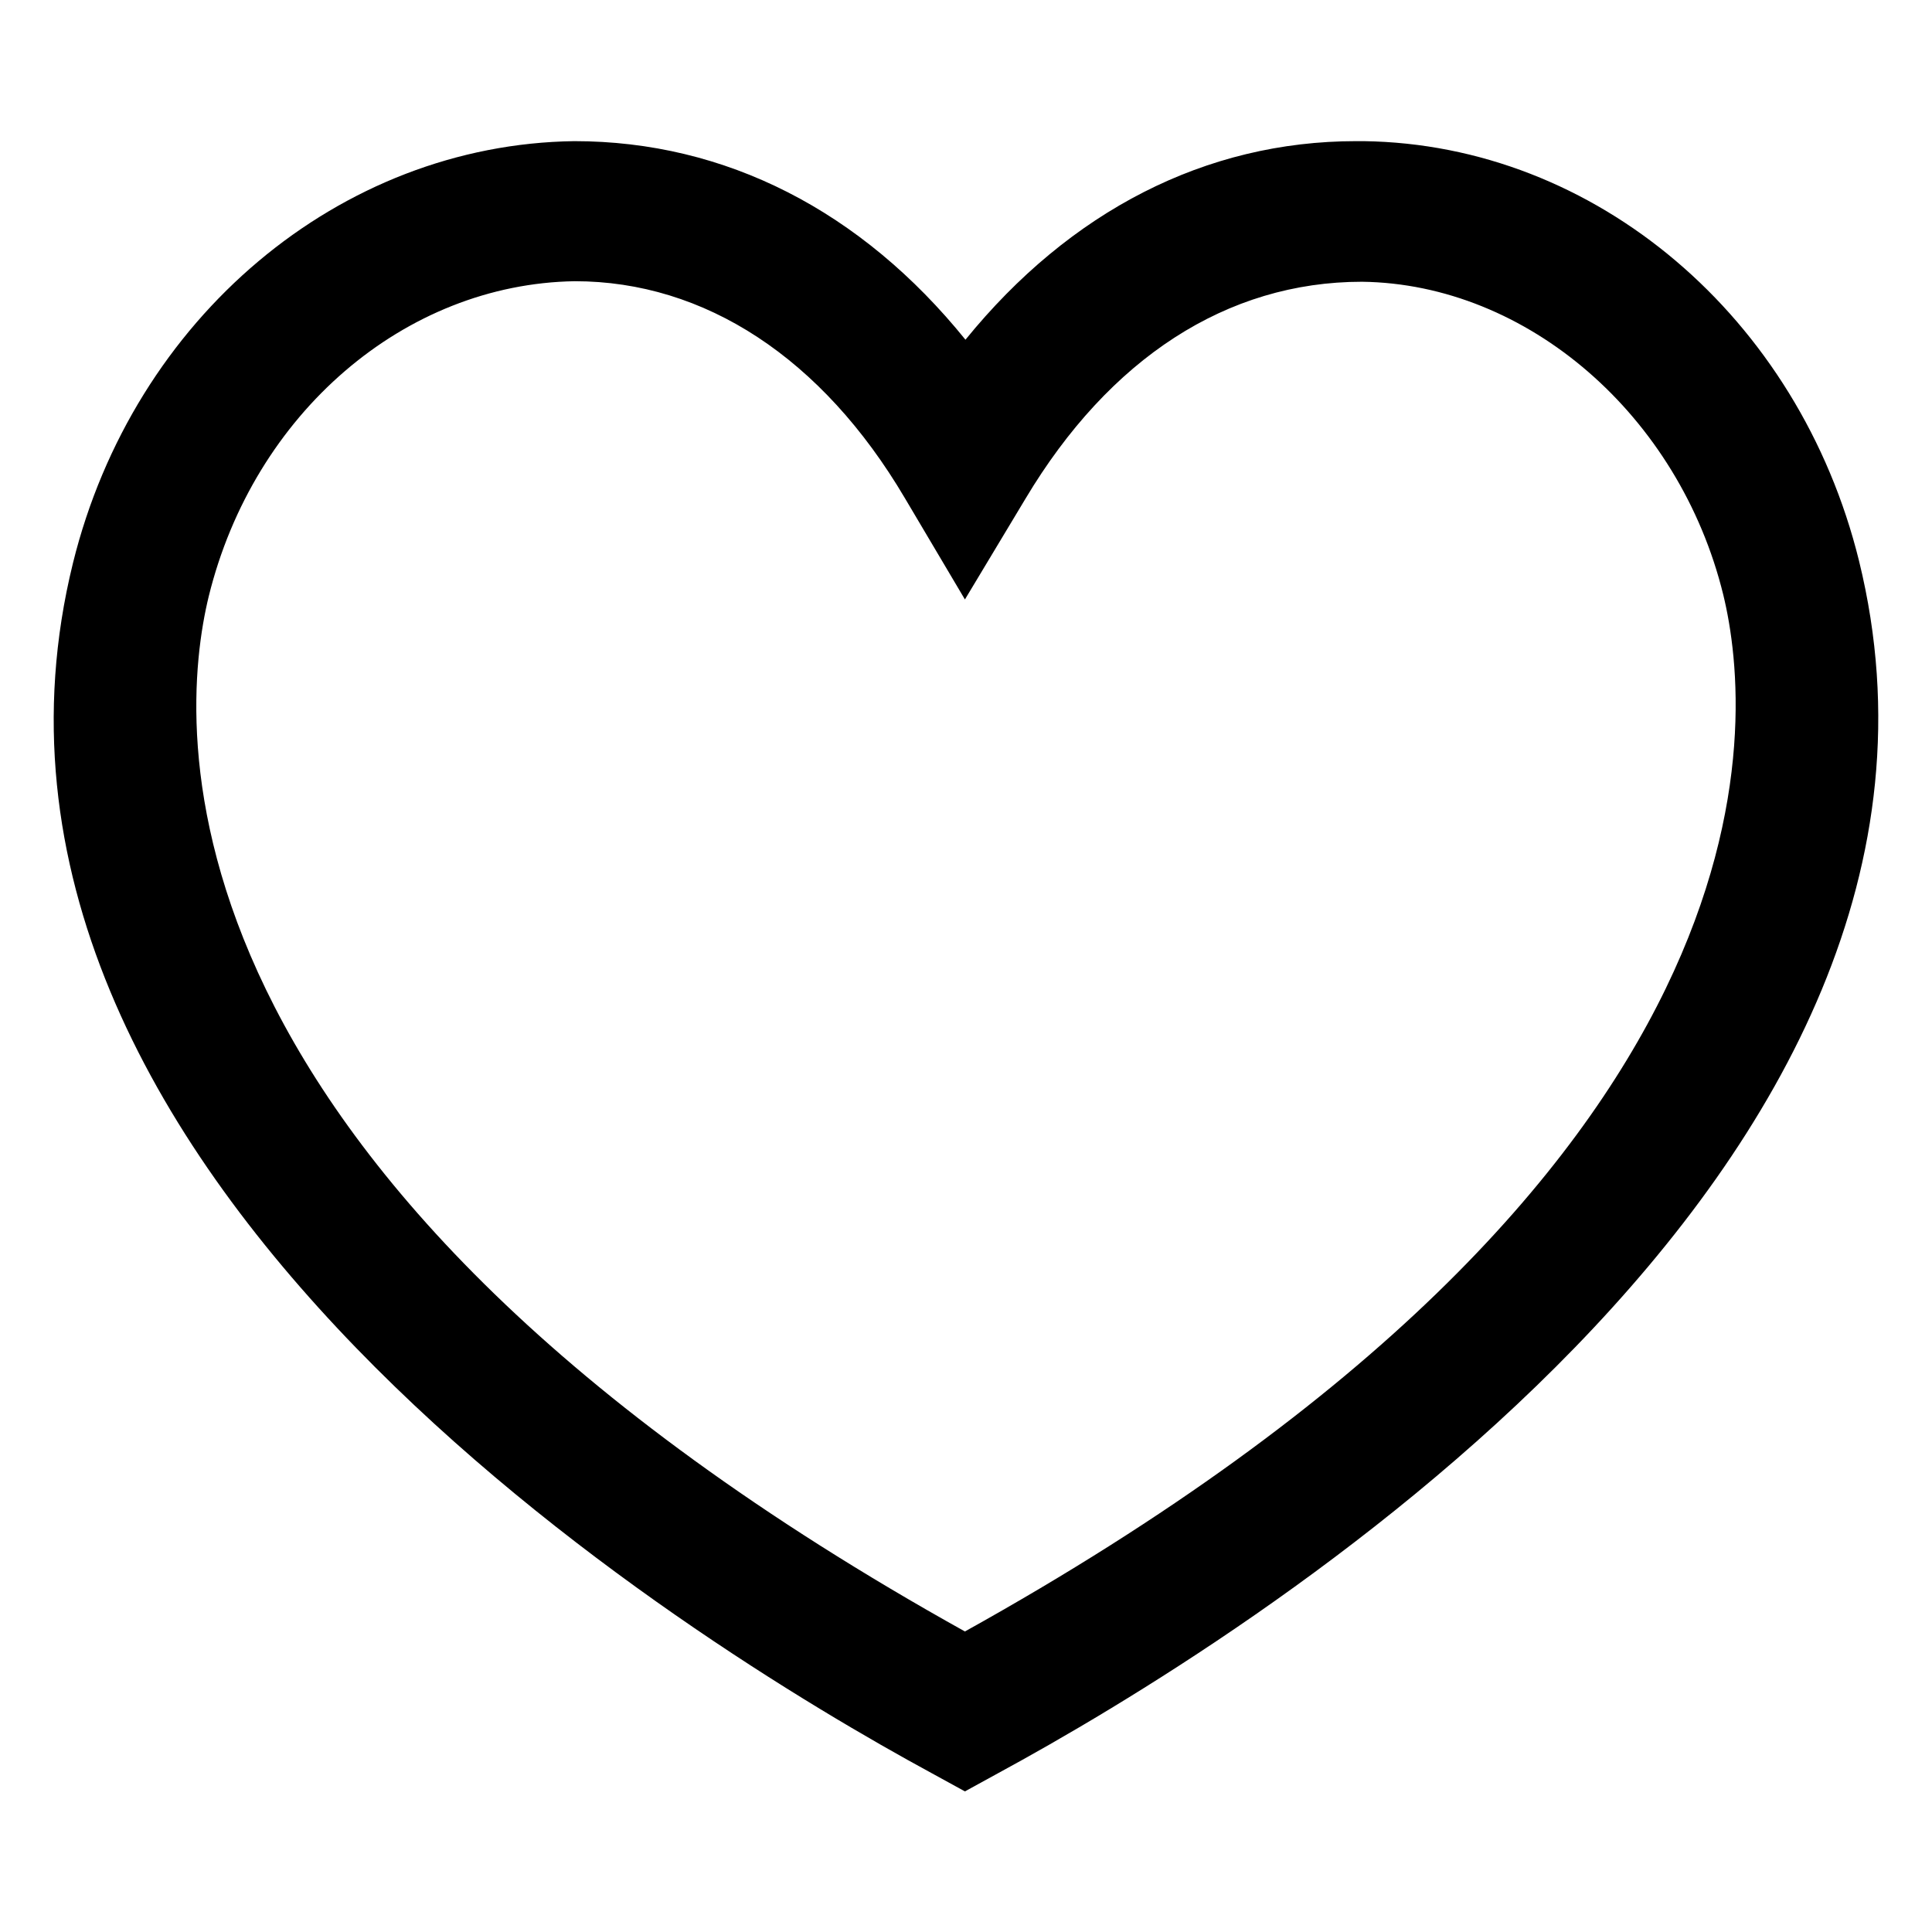 <svg enable-background="new 0 0 36 36" viewBox="0 0 36 36" xmlns="http://www.w3.org/2000/svg"><path d="m34.64 10.45c-1.12-4.54-4.91-7.76-9.23-7.82h-.14c-2.8 0-5.33 1.3-7.28 3.7-1.94-2.4-4.47-3.7-7.29-3.7-4.37.06-8.21 3.29-9.34 7.86-2.8 11.36 11.54 20.13 16 22.55l.62.34.62-.34c4.48-2.43 18.84-11.2 16.04-22.59zm-16.66 19.95c-15.36-8.55-14.67-16.91-14.09-19.29.84-3.41 3.65-5.82 6.82-5.87 2.42 0 4.61 1.43 6.15 4.04l1.12 1.89 1.13-1.88c1.56-2.61 3.75-4.04 6.27-4.04 3.08.04 5.91 2.49 6.73 5.83.58 2.38 1.27 10.76-14.13 19.32z"/></svg>